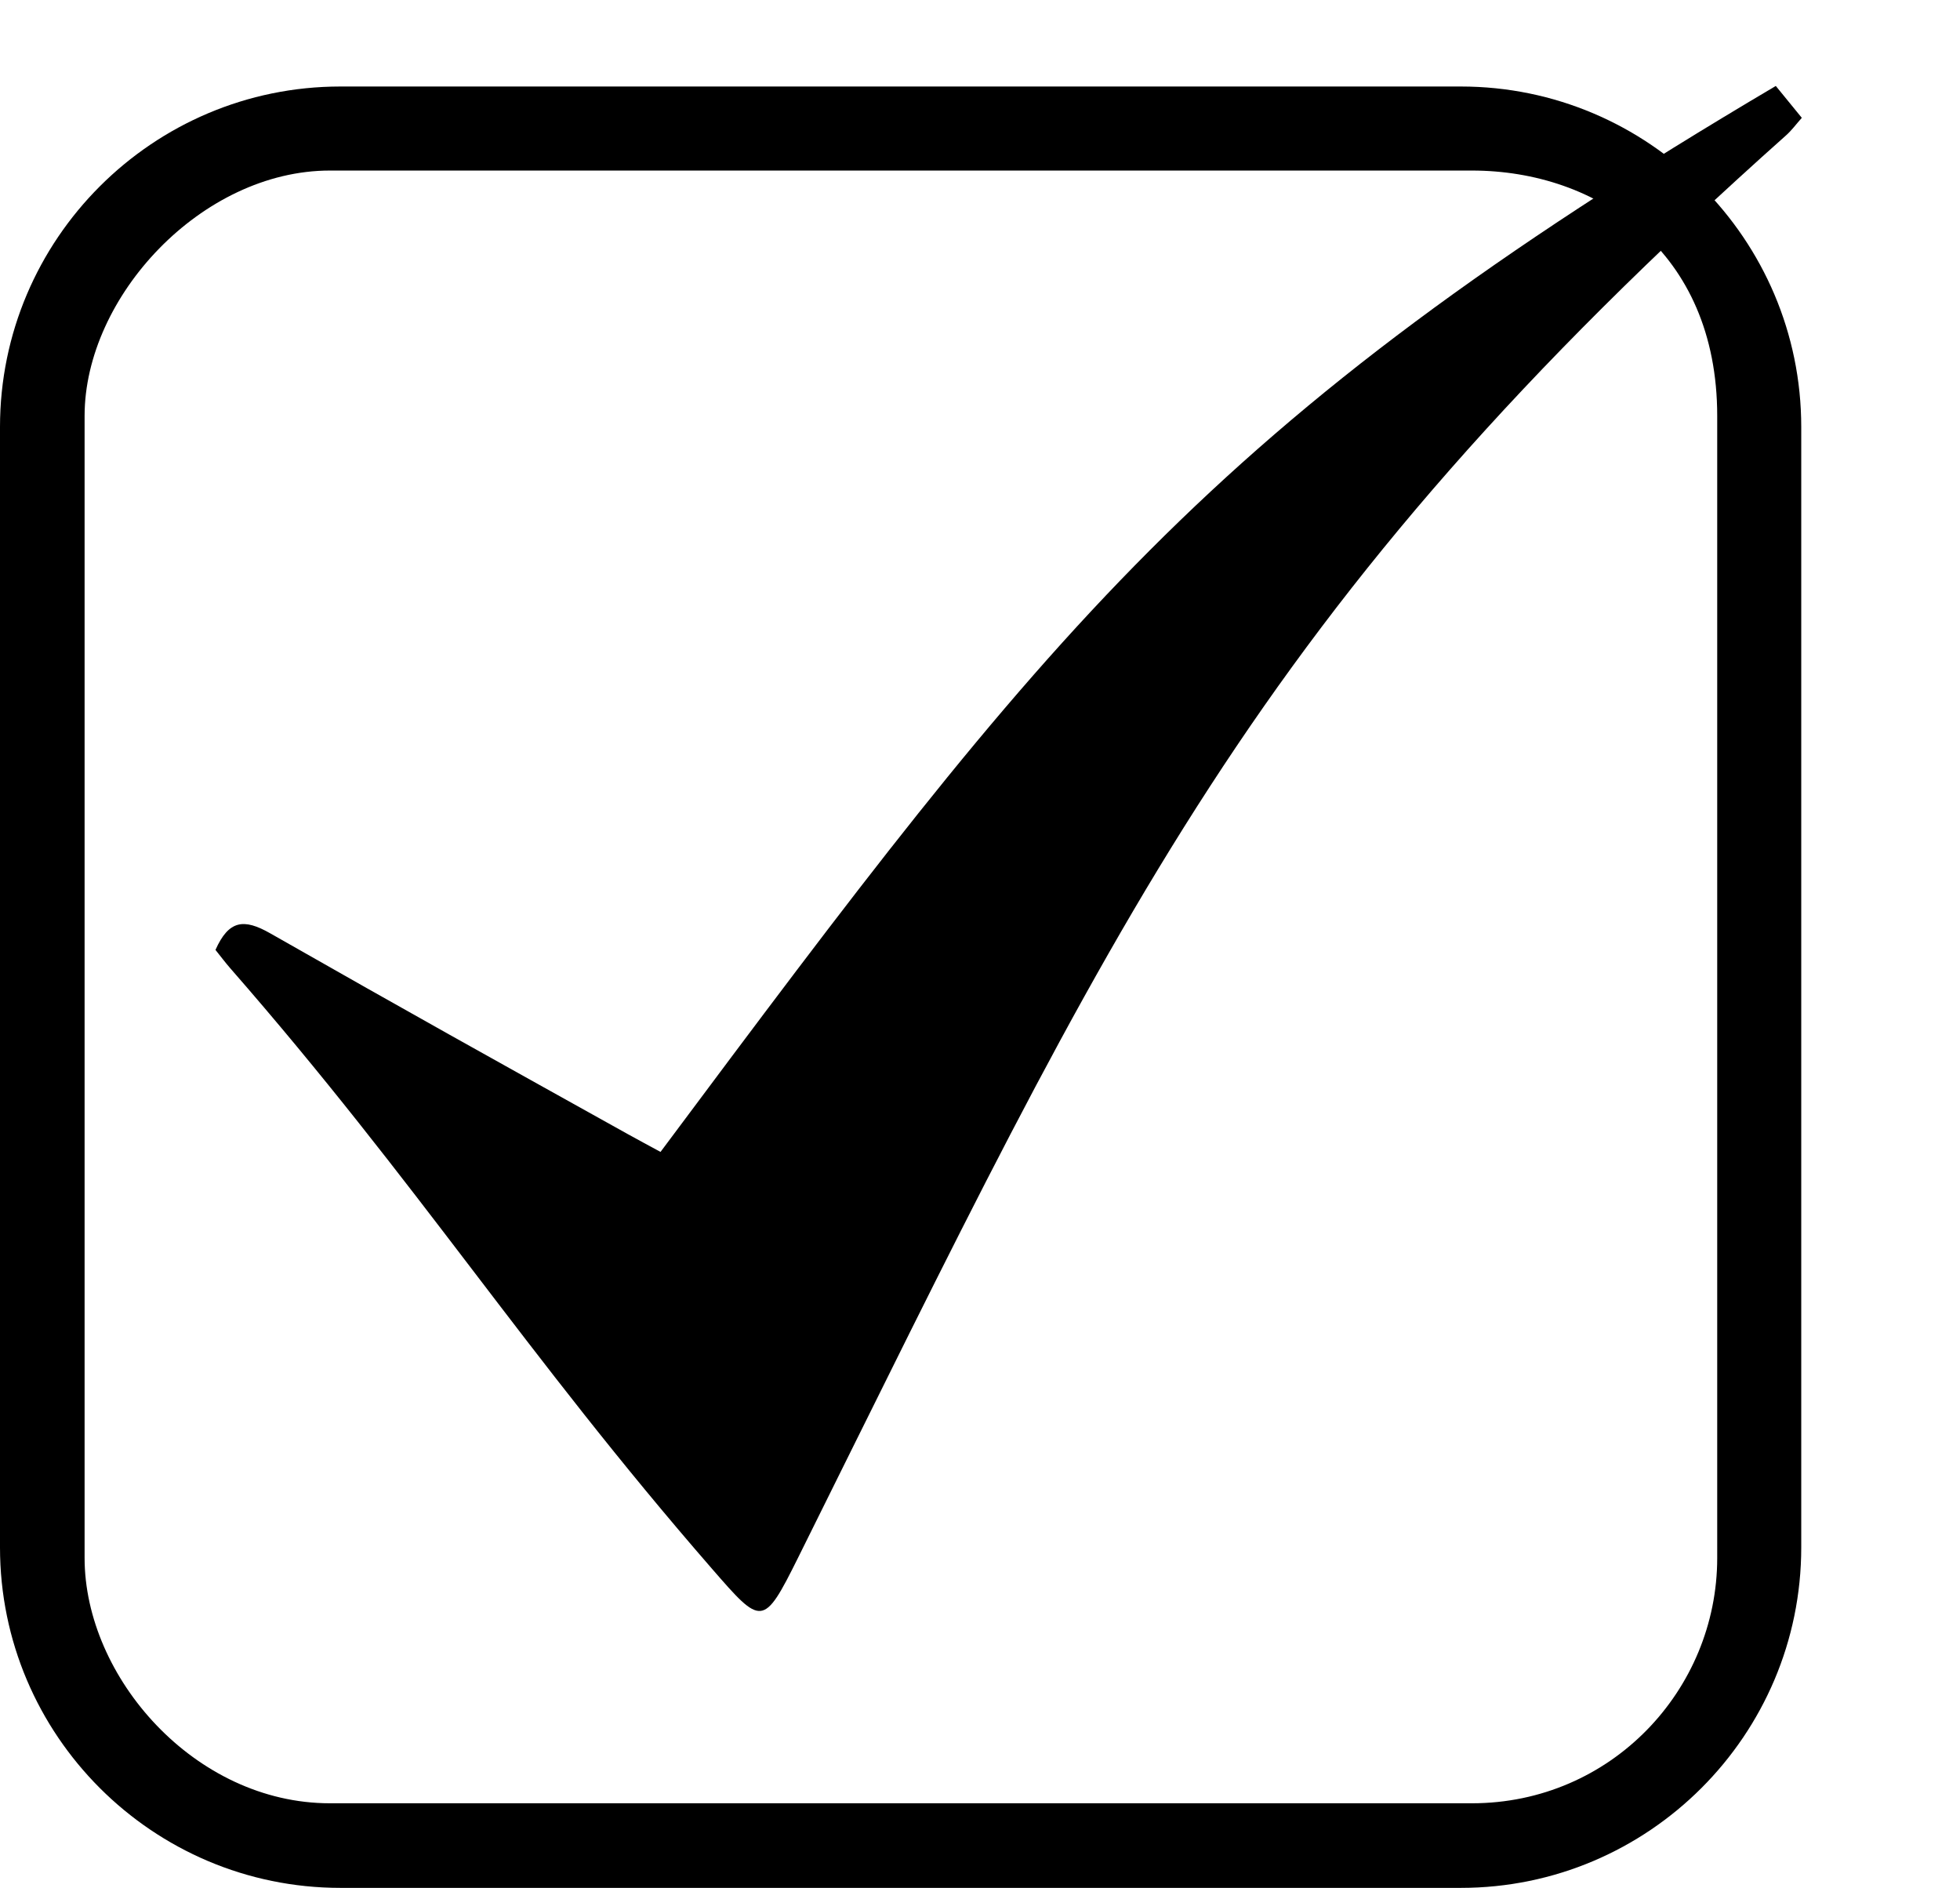<?xml version="1.0" encoding="UTF-8" standalone="no"?>
<!-- Generator: Adobe Illustrator 16.0.4, SVG Export Plug-In . SVG Version: 6.00 Build 0)  -->

<svg
   xmlns:dc="http://purl.org/dc/elements/1.1/"
   xmlns:cc="http://creativecommons.org/ns#"
   xmlns:rdf="http://www.w3.org/1999/02/22-rdf-syntax-ns#"
   xmlns:svg="http://www.w3.org/2000/svg"
   xmlns="http://www.w3.org/2000/svg"
   xmlns:sodipodi="http://sodipodi.sourceforge.net/DTD/sodipodi-0.dtd"
   xmlns:inkscape="http://www.inkscape.org/namespaces/inkscape"
   version="1.1"
   id="Layer_1"
   x="0px"
   y="0px"
   width="231.701px"
   height="223.16px"
   viewBox="0 0 231.701 223.16"
   enable-background="new 0 0 231.701 223.16"
   xml:space="preserve"
   inkscape:version="0.48.2 r9819"
   sodipodi:docname="checkmark-unchecked-thin.svg"><defs
   id="defs2990" /><sodipodi:namedview
   pagecolor="#ffffff"
   bordercolor="#666666"
   borderopacity="1"
   objecttolerance="10"
   gridtolerance="10"
   guidetolerance="10"
   inkscape:pageopacity="0"
   inkscape:pageshadow="2"
   inkscape:window-width="1456"
   inkscape:window-height="1072"
   id="namedview2988"
   showgrid="false"
   showguides="true"
   inkscape:guide-bbox="true"
   inkscape:zoom="2.9911668"
   inkscape:cx="107.47897"
   inkscape:cy="135.37789"
   inkscape:window-x="0"
   inkscape:window-y="0"
   inkscape:window-maximized="0"
   inkscape:current-layer="Layer_1"><sodipodi:guide
     orientation="0,1"
     position="79.233,213"
     id="guide2994" /><sodipodi:guide
     orientation="0,1"
     position="248.732,0"
     id="guide2996" /><sodipodi:guide
     orientation="0,1"
     position="273.138,10"
     id="guide2998" /><sodipodi:guide
     orientation="0,1"
     position="185.1,203"
     id="guide3000" /><sodipodi:guide
     orientation="0,1"
     position="296.205,174"
     id="guide3002" /><sodipodi:guide
     orientation="0,1"
     position="238.369,39"
     id="guide3004" /><sodipodi:guide
     orientation="1,0"
     position="0,217.975"
     id="guide3006" /><sodipodi:guide
     orientation="1,0"
     position="10,236.363"
     id="guide3008" /><sodipodi:guide
     orientation="1,0"
     position="39,244.386"
     id="guide3010" /><sodipodi:guide
     orientation="1,0"
     position="213,231.682"
     id="guide3012" /><sodipodi:guide
     orientation="1,0"
     position="203,229.008"
     id="guide3014" /><sodipodi:guide
     orientation="1,0"
     position="174,235.694"
     id="guide3016" /></sodipodi:namedview>
<path
   d="m 174,20.16 c 14.796,0 29,9.475 29,29 L 203,184.16 c 0,15.603 -12.549,29 -29,29 l -135,0 c -15.979,0 -29,-14.912 -29,-29 l 0,-135 c 0,-14.088 13.848,-29 29,-29 l 135,0 m -1.31,-9.934 -132.446,0 C 18.054,10.226 0,28.279 0,50.47 l 0,132.446 c 0,22.19 18.054,40.244 40.244,40.244 l 132.446,0 c 22.19,0 40.244,-18.054 40.244,-40.244 l 0,-132.446 C 212.935,28.279 194.881,10.226 172.69,10.226 z"
   id="path2986"
   inkscape:connector-curvature="0"
   sodipodi:nodetypes="csssssssccsssssscc" />
<g
   transform="translate(-183.752,21.497)"
   id="g3099"><g
     id="g3101"><g
       id="g3103"><path
         style="fill-rule:evenodd"
         inkscape:connector-curvature="0"
         clip-rule="evenodd"
         d="m 209.224,90.788 c 1.574,-3.521 3.346,-3.739 6.455,-1.97 17.261,9.829 24.952,14.09 42.307,23.755 1.226,0.681 2.465,1.342 3.849,2.094 45.855,-61.458 64.428,-86.167 131.842,-126.004 1.106,1.356 2.038,2.494 3.076,3.768 -0.686,0.773 -1.201,1.481 -1.841,2.052 C 331.506,50.991 315.553,87.265 278.082,162.663 c -4.101,8.254 -4.302,8.015 -10.158,1.284 -22.173,-25.486 -34.732,-45.564 -56.964,-71.005 -0.585,-0.672 -1.12,-1.389 -1.736,-2.154 z"
         id="path3105" /></g></g></g></svg>